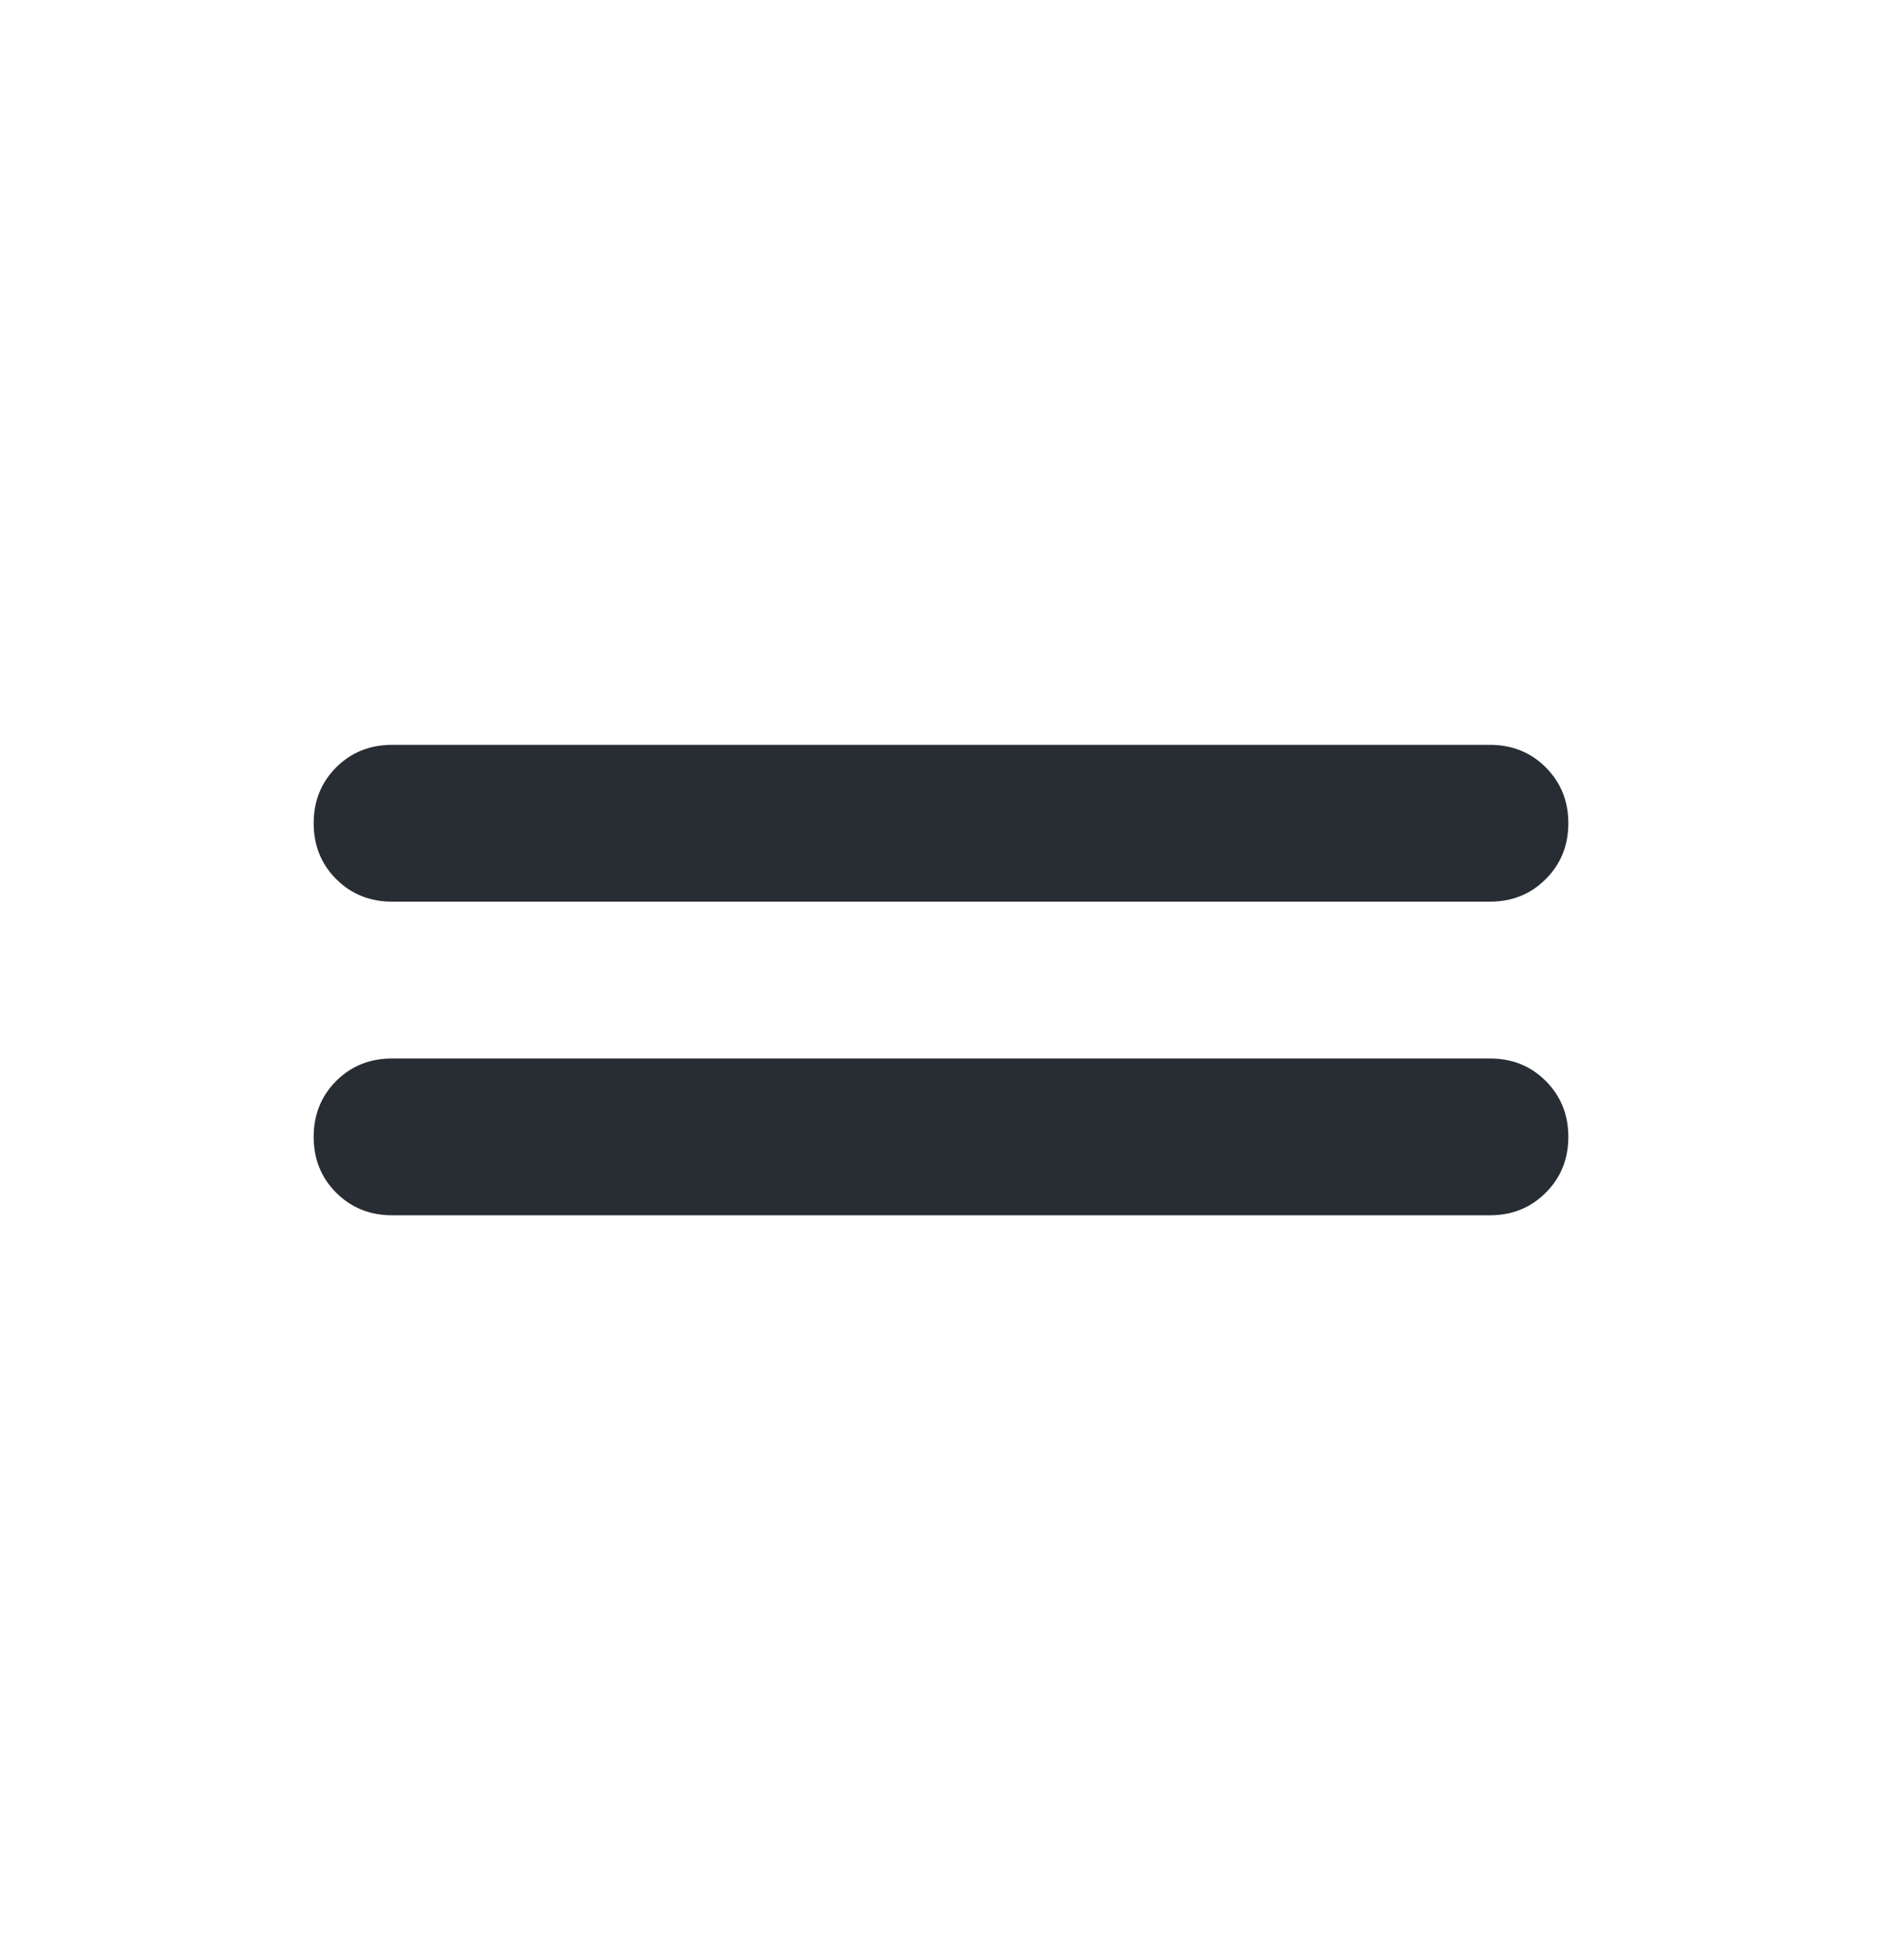 <svg width="24" height="25" viewBox="0 0 24 25" fill="none" xmlns="http://www.w3.org/2000/svg">
<mask id="mask0_283_2723" style="mask-type:alpha" maskUnits="userSpaceOnUse" x="0" y="0" width="24" height="25">
<rect y="0.5" width="24" height="24" fill="#D9D9D9"/>
</mask>
<g mask="url(#mask0_283_2723)">
<path d="M5 11.5C4.717 11.5 4.479 11.404 4.287 11.212C4.096 11.021 4 10.783 4 10.5C4 10.217 4.096 9.979 4.287 9.787C4.479 9.596 4.717 9.5 5 9.5H19C19.283 9.5 19.521 9.596 19.712 9.787C19.904 9.979 20 10.217 20 10.5C20 10.783 19.904 11.021 19.712 11.212C19.521 11.404 19.283 11.5 19 11.5H5ZM5 15.5C4.717 15.5 4.479 15.404 4.287 15.212C4.096 15.021 4 14.783 4 14.5C4 14.217 4.096 13.979 4.287 13.787C4.479 13.596 4.717 13.5 5 13.5H19C19.283 13.5 19.521 13.596 19.712 13.787C19.904 13.979 20 14.217 20 14.5C20 14.783 19.904 15.021 19.712 15.212C19.521 15.404 19.283 15.5 19 15.5H5Z" fill="#282D34"/>
</g>
</svg>
